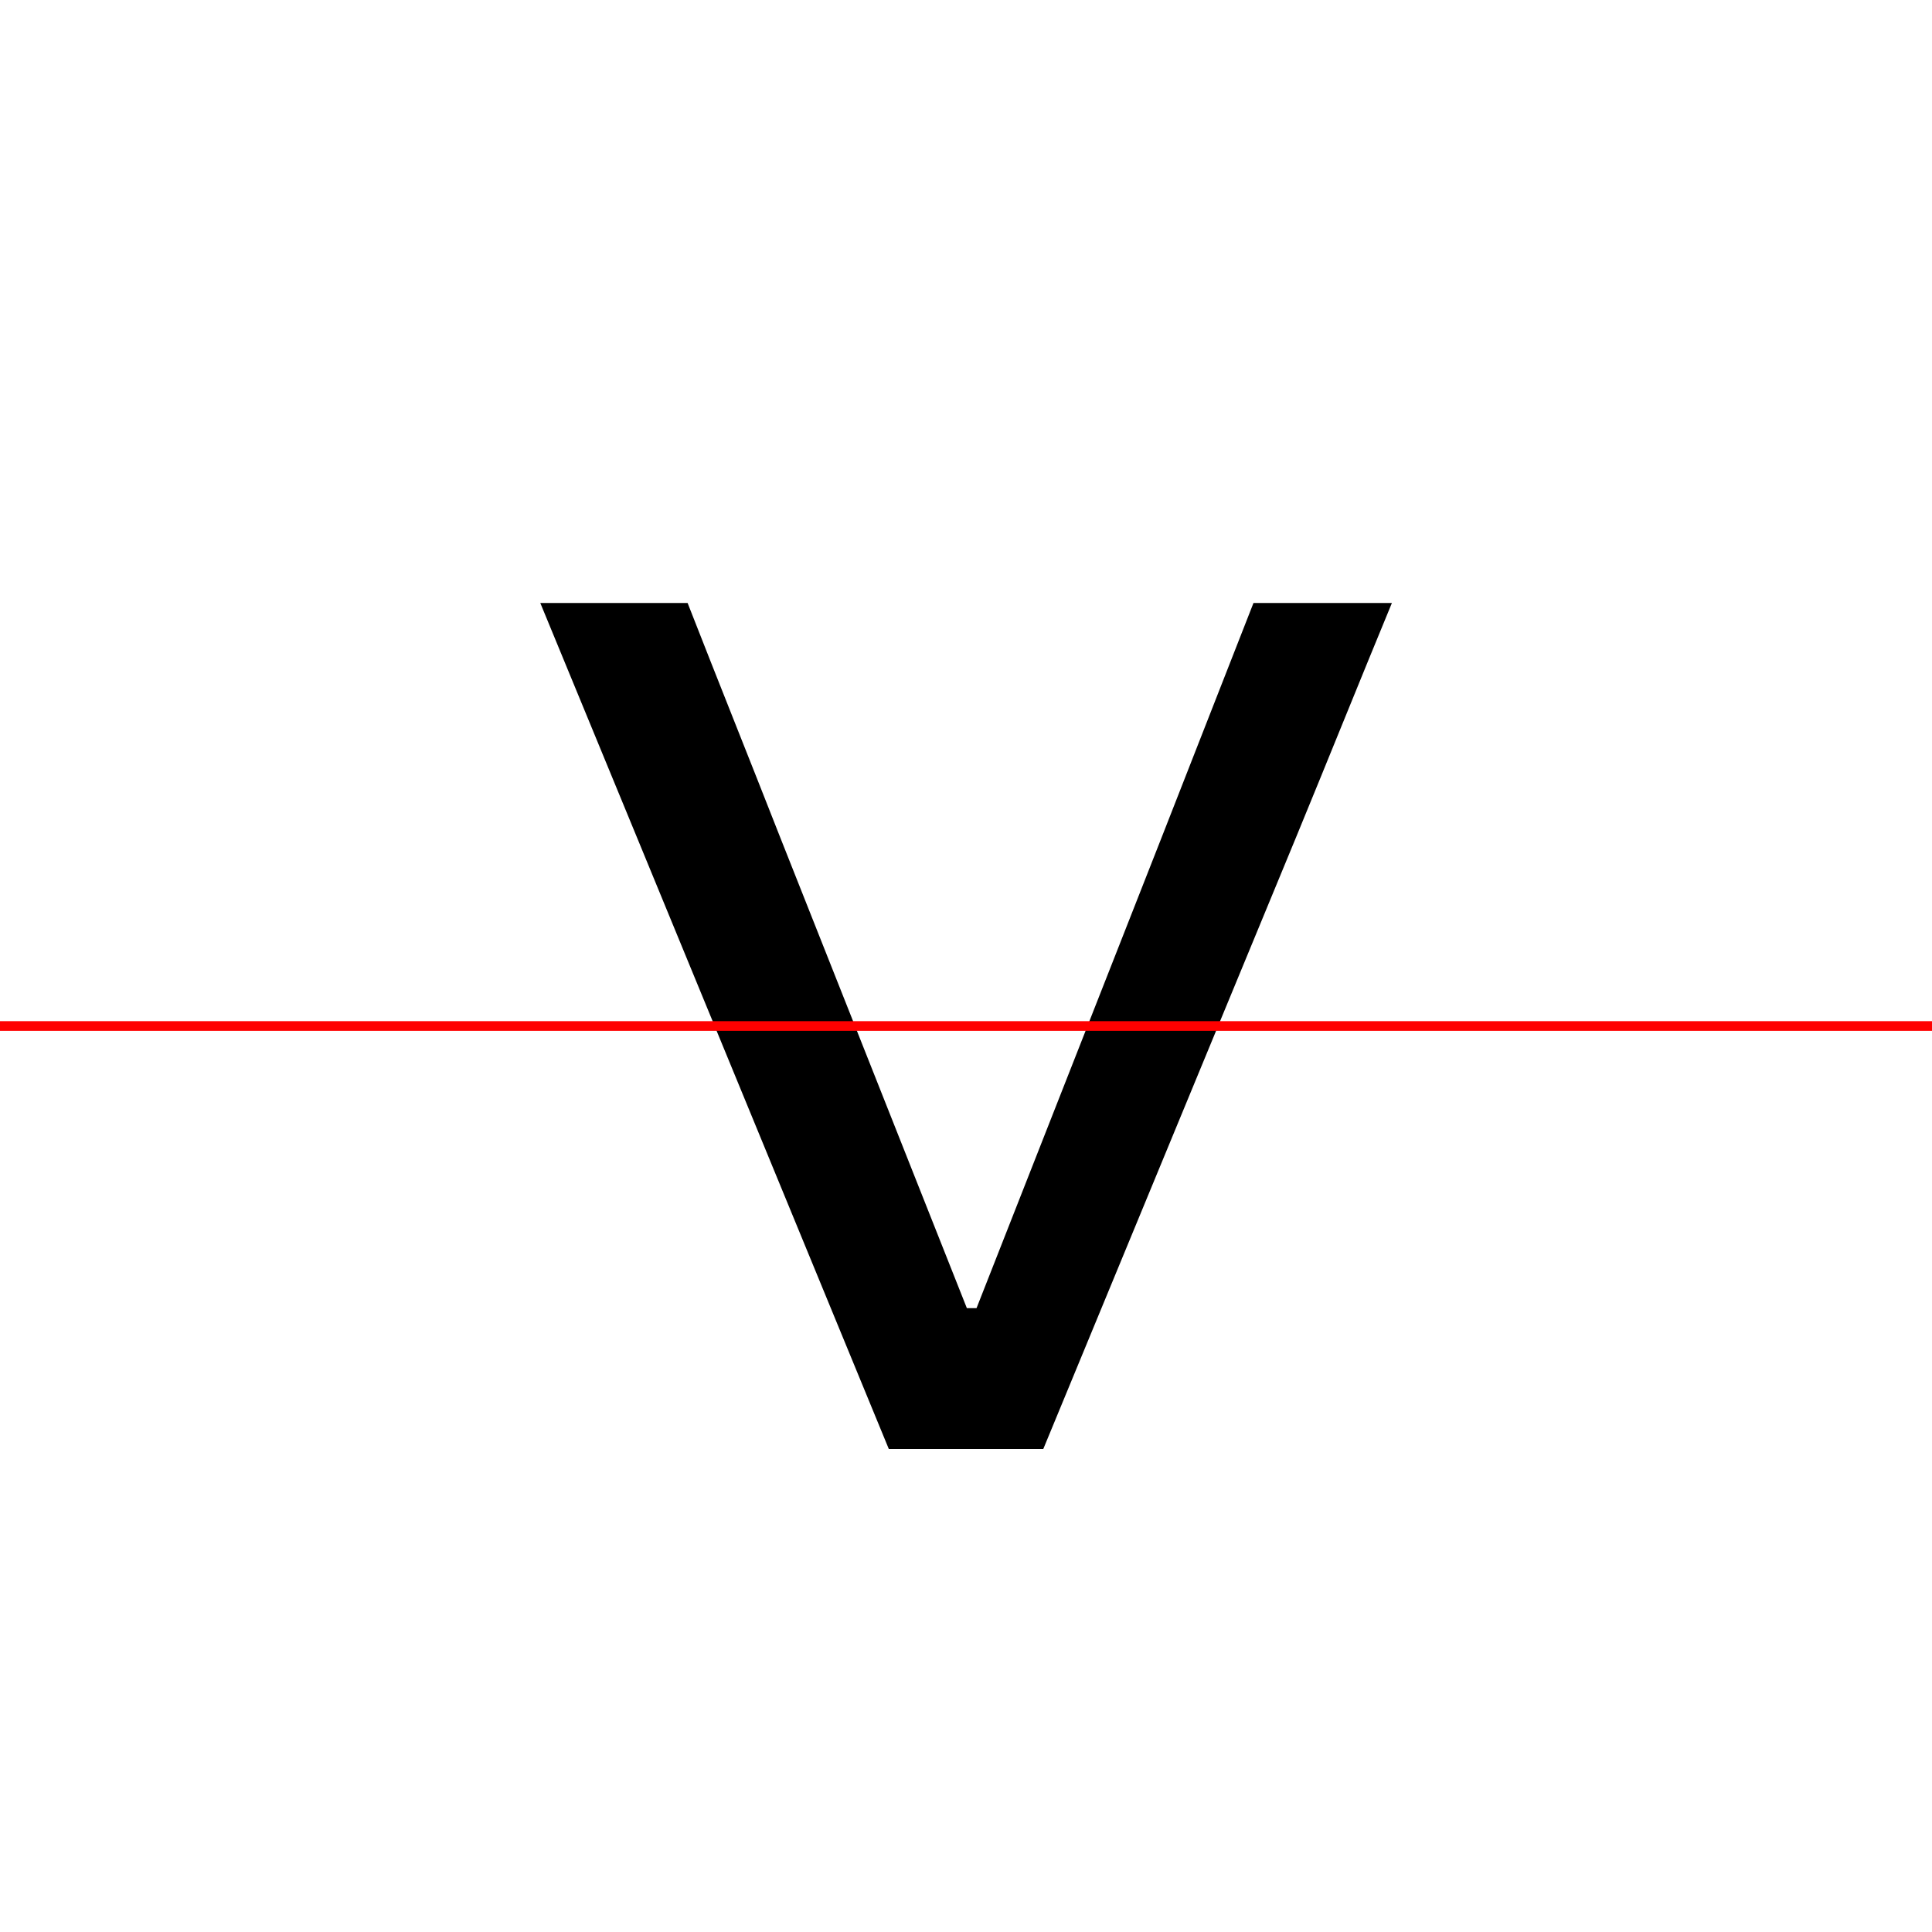 <?xml version="1.0" encoding="UTF-8"?>
<svg width="200" height="200" viewBox="0 0 200 200" version="1.1" xmlns="http://www.w3.org/2000/svg" xmlns:xlink="http://www.w3.org/1999/xlink">
 <rect x="0" y="0" width="200" height="200" fill="#333333" stroke="none"/>
 <path d="M0,0 l200,0 l0,200 l-200,0 Z M0,0" fill="rgb(255,255,255)" transform="matrix(1,0,0,-1,0,200)"/>
 <clipPath id="clip65">
  <path clip-rule="evenodd" d="M0,43.79 l200,0 l0,200 l-200,0 Z M0,43.79" transform="matrix(1,0,0,-1,0,150)"/>
 </clipPath>
 <g clip-path="url(#clip65)">
  <path d="M108.0,0 l26.17,63.33 c3.33,8.08,6.58,16.17,9.92,24.25 l-14.33,0 l-9.5,-24.25 l-19.17,-48.75 l-1.0,0 l-19.33,48.75 c-3.17,8.08,-6.42,16.17,-9.58,24.25 l-15.25,0 l10.0,-24.25 l26.08,-63.33 Z M108.0,0" fill="rgb(0,0,0)" transform="matrix(1,0,0,-1,0,150)"/>
 </g>
 <clipPath id="clip66">
  <path clip-rule="evenodd" d="M0,-50 l200,0 l0,93.79 l-200,0 Z M0,-50" transform="matrix(1,0,0,-1,0,150)"/>
 </clipPath>
 <g clip-path="url(#clip66)">
  <path d="M108.0,0 l26.17,63.33 c3.33,8.08,6.58,16.17,9.92,24.25 l-14.33,0 l-9.5,-24.25 l-19.17,-48.75 l-1.0,0 l-19.33,48.75 c-3.17,8.08,-6.42,16.17,-9.58,24.25 l-15.25,0 l10.0,-24.25 l26.08,-63.33 Z M108.0,0" fill="rgb(0,0,0)" transform="matrix(1,0,0,-1,0,150)"/>
 </g>
 <path d="M0,43.79 l200,0" fill="none" stroke="rgb(255,0,0)" stroke-width="1" transform="matrix(1,0,0,-1,0,150)"/>
</svg>